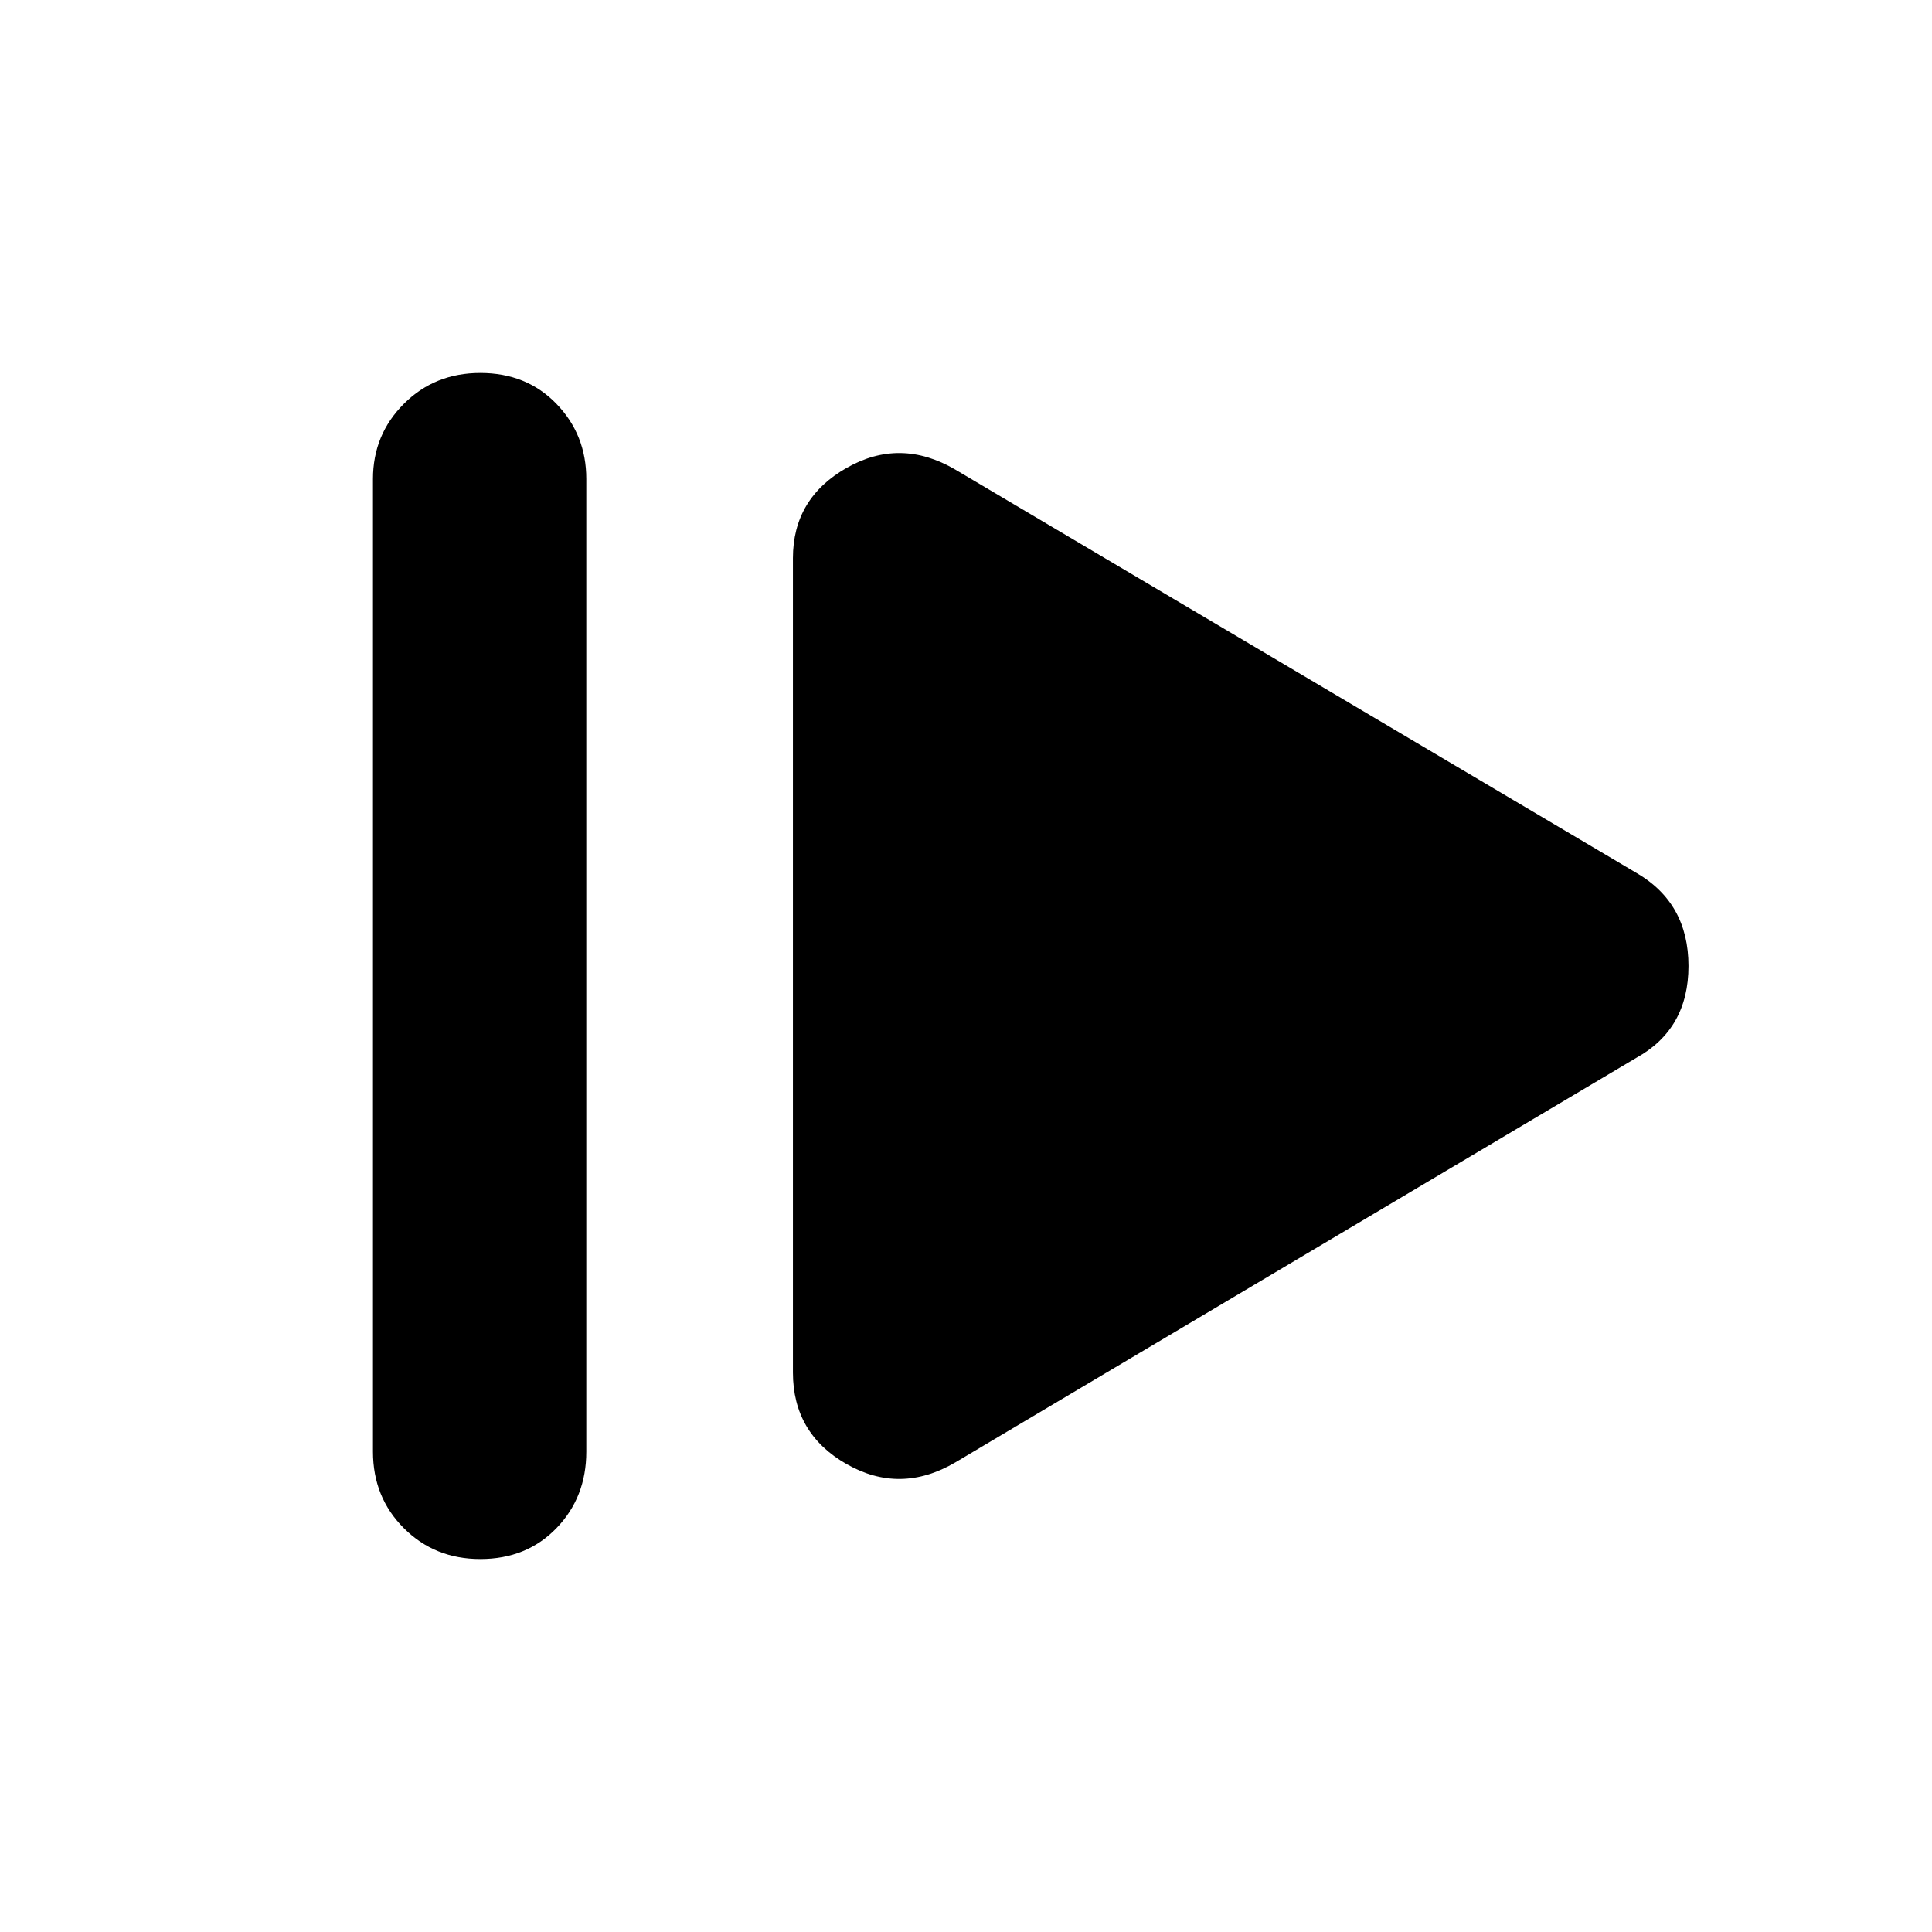 <svg xmlns="http://www.w3.org/2000/svg" height="40" viewBox="0 -960 960 960" width="40"><path d="M185.33-238.67V-722q0-22 15.34-37.33 15.33-15.34 38-15.34 23 0 37.83 15.34Q291.33-744 291.33-722v483.33q0 22.67-14.83 38-14.83 15.34-37.83 15.34-22.67 0-38-15.34-15.34-15.33-15.34-38Zm289.34 5.34q-27.34 16-54 .83Q394-247.67 394-278v-404.67q0-29.66 26.67-44.83 26.66-15.17 54 .83L813-526.33q26 15 26 46.33t-26 45.67l-338.33 201Z"/></svg>